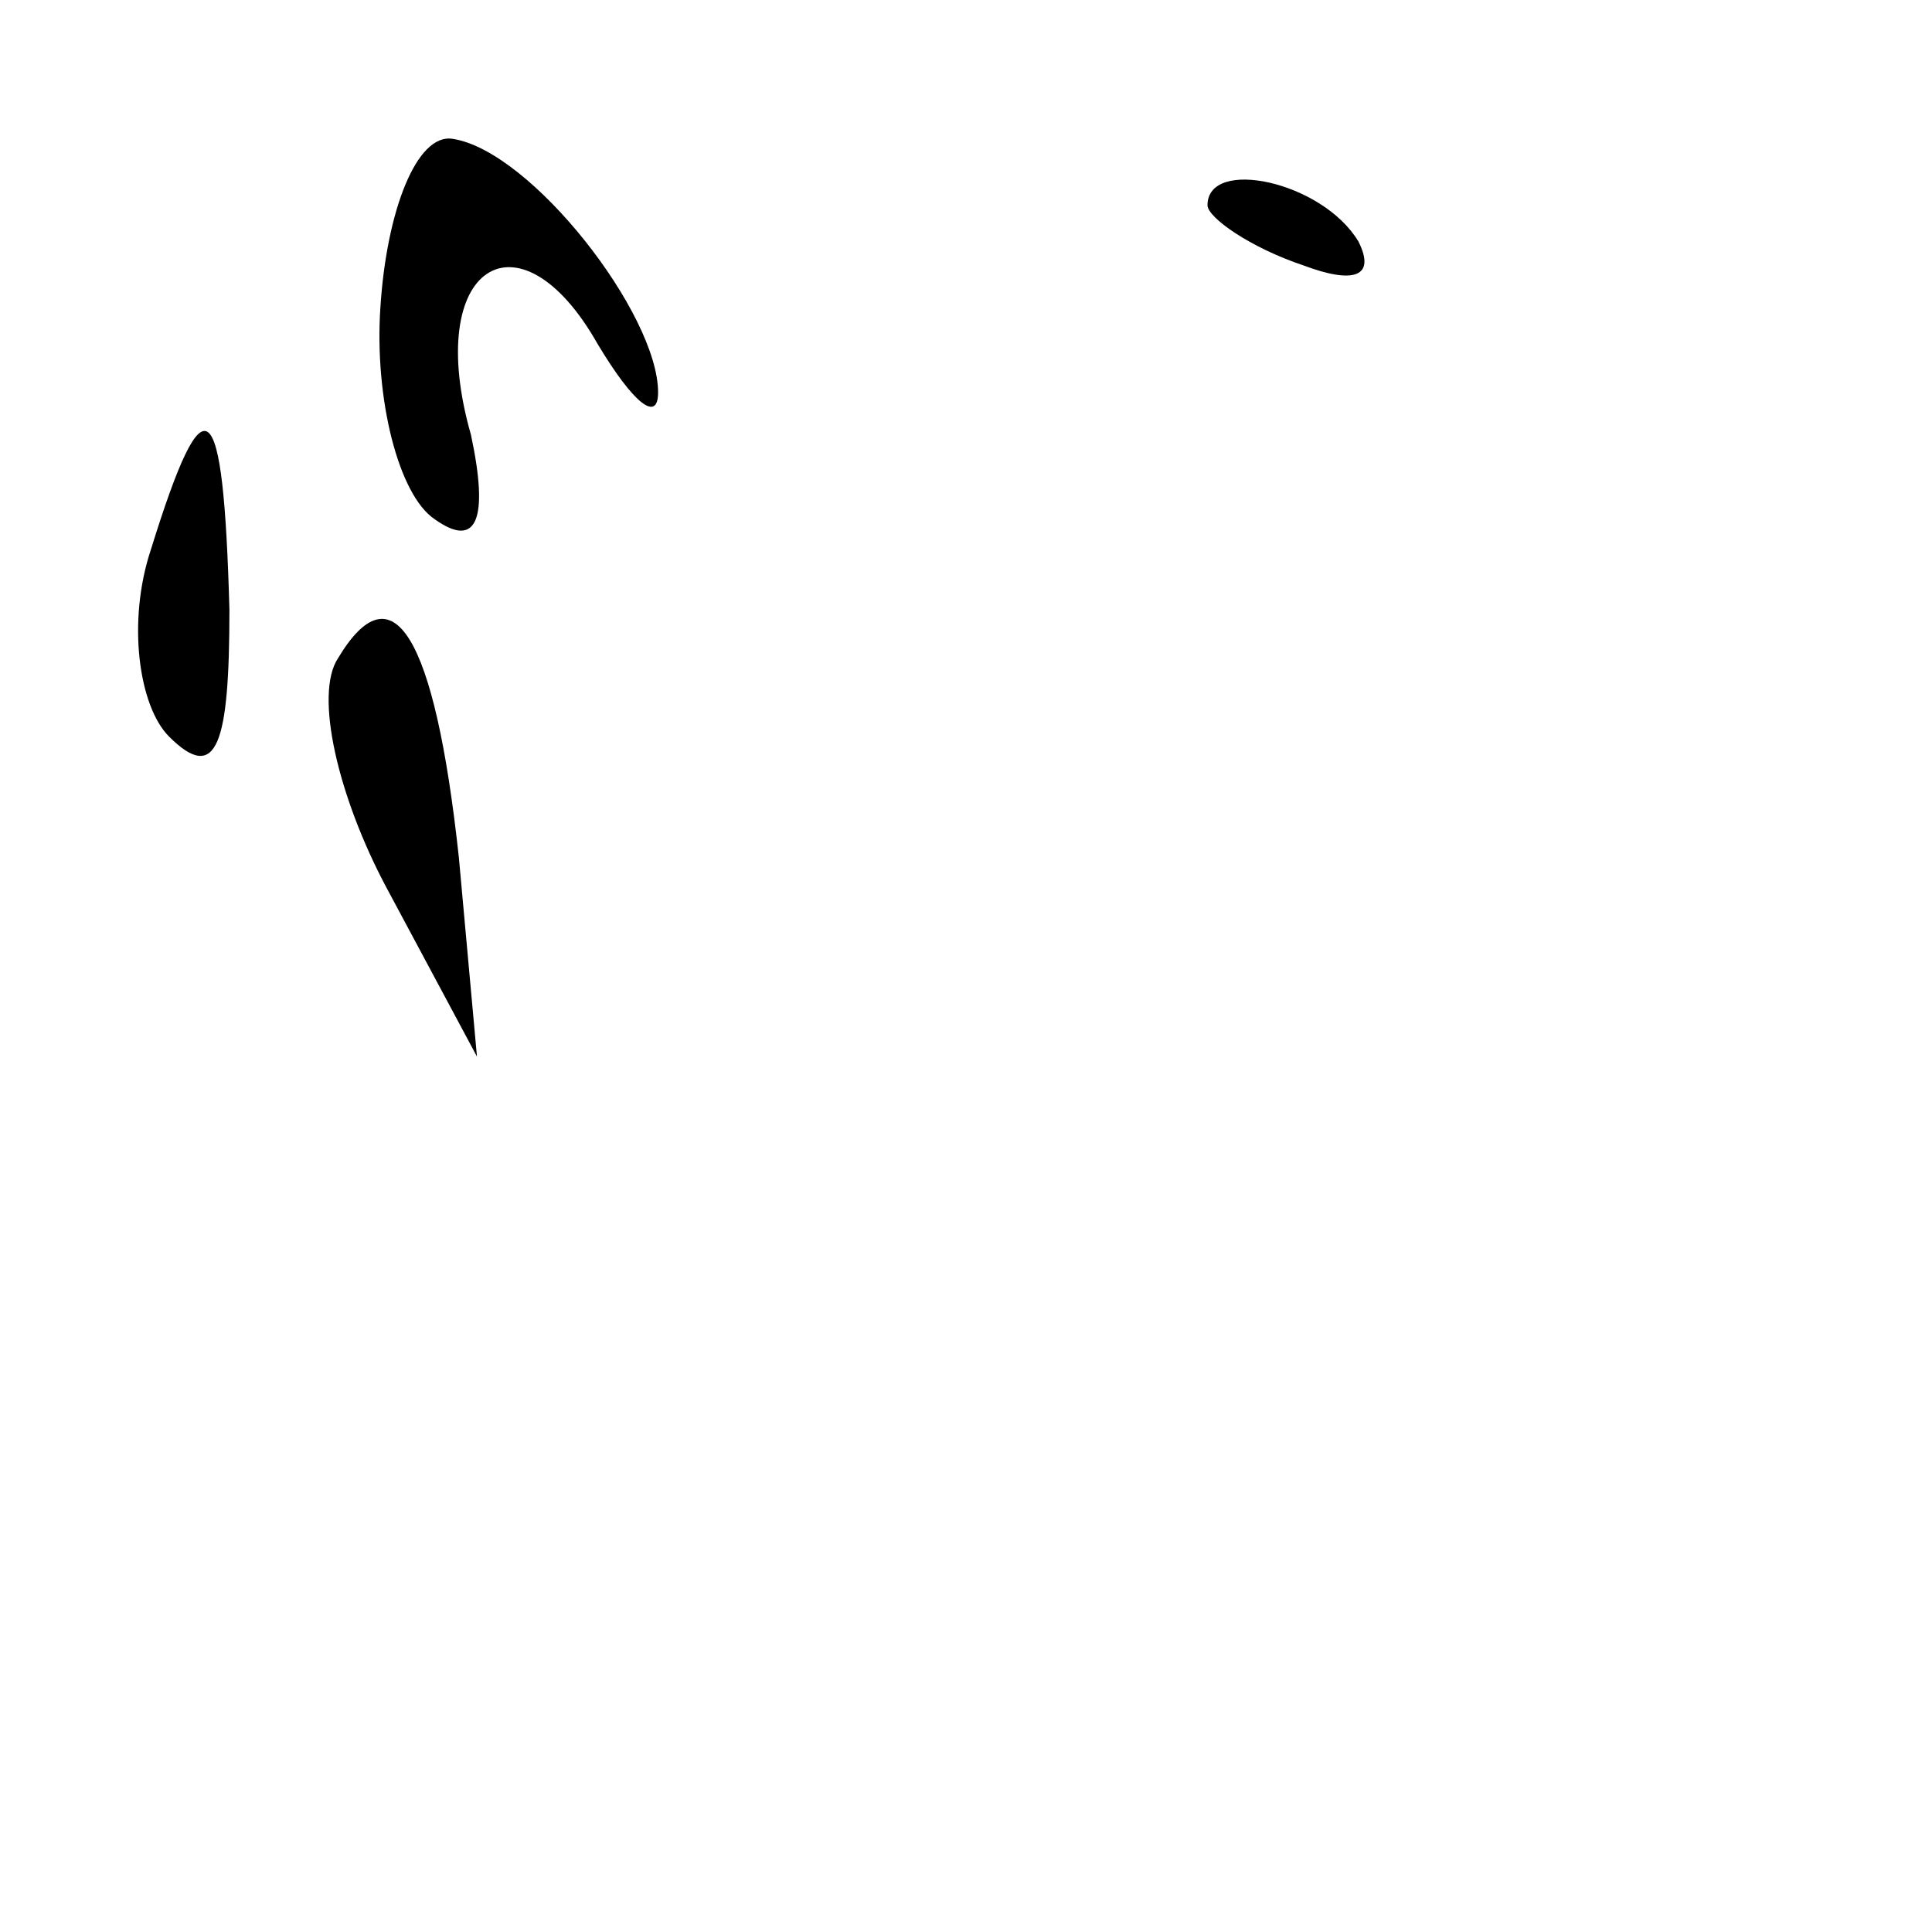<?xml version="1.0" standalone="no"?>
<!DOCTYPE svg PUBLIC "-//W3C//DTD SVG 20010904//EN"
 "http://www.w3.org/TR/2001/REC-SVG-20010904/DTD/svg10.dtd">
<svg version="1.0" xmlns="http://www.w3.org/2000/svg"
 width="32pt" height="32pt" viewBox="0 0 32 32"
 preserveAspectRatio="xMidYMid meet">
<g transform="translate(0,32) scale(0.1,-0.1)"
fill="#000000" stroke="none">
<path fill="#000000" stroke="none" d="M63 269 c-1 -15 3 -31 9 -35 7 -5 9 0
6 14 -8 28 8 38 21 15 6 -10 10 -13 10 -8 0 13 -21 40 -34 42 -6 1 -11 -12
-12 -28z"/>
<path fill="#000000" stroke="none" d="M200 286 c0 -2 7 -7 16 -10 8 -3 12 -2
9 4 -6 10 -25 14 -25 6z"/>
<path fill="#000000" stroke="none" d="M25 229 c-4 -12 -2 -26 3 -31 8 -8 10
-1 10 21 -1 36 -4 39 -13 10z"/>
<path fill="#000000" stroke="none" d="M56 211 c-4 -6 0 -23 8 -38 l15 -28 -3
33 c-4 37 -11 48 -20 33z"/>
</g>
</svg>
